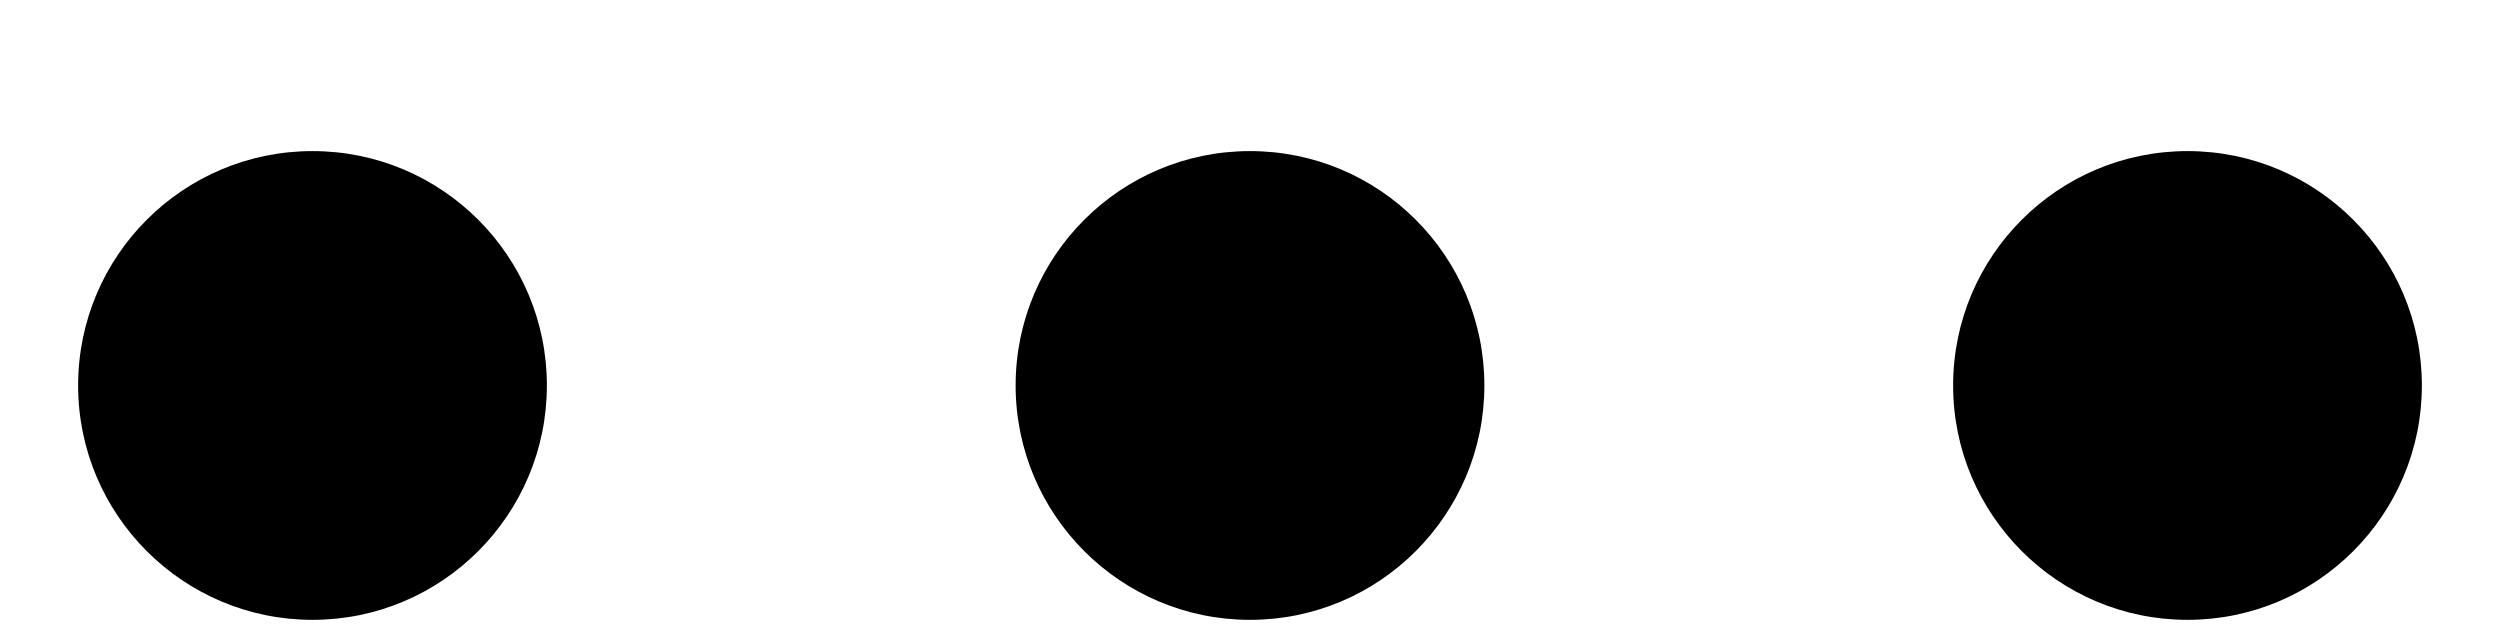 <svg width="16" height="4" viewBox="0 0 16 4" fill="none" xmlns="http://www.w3.org/2000/svg">
<path d="M8 3.967C8.828 3.967 9.5 3.295 9.5 2.467C9.5 1.638 8.828 0.967 8 0.967C7.172 0.967 6.5 1.638 6.5 2.467C6.5 3.295 7.172 3.967 8 3.967Z" fill="black"/>
<path d="M2 3.967C2.828 3.967 3.5 3.295 3.5 2.467C3.5 1.638 2.828 0.967 2 0.967C1.172 0.967 0.5 1.638 0.5 2.467C0.5 3.295 1.172 3.967 2 3.967Z" fill="black"/>
<path d="M14 3.967C14.828 3.967 15.5 3.295 15.5 2.467C15.5 1.638 14.828 0.967 14 0.967C13.172 0.967 12.5 1.638 12.5 2.467C12.5 3.295 13.172 3.967 14 3.967Z" fill="black"/>
</svg>

